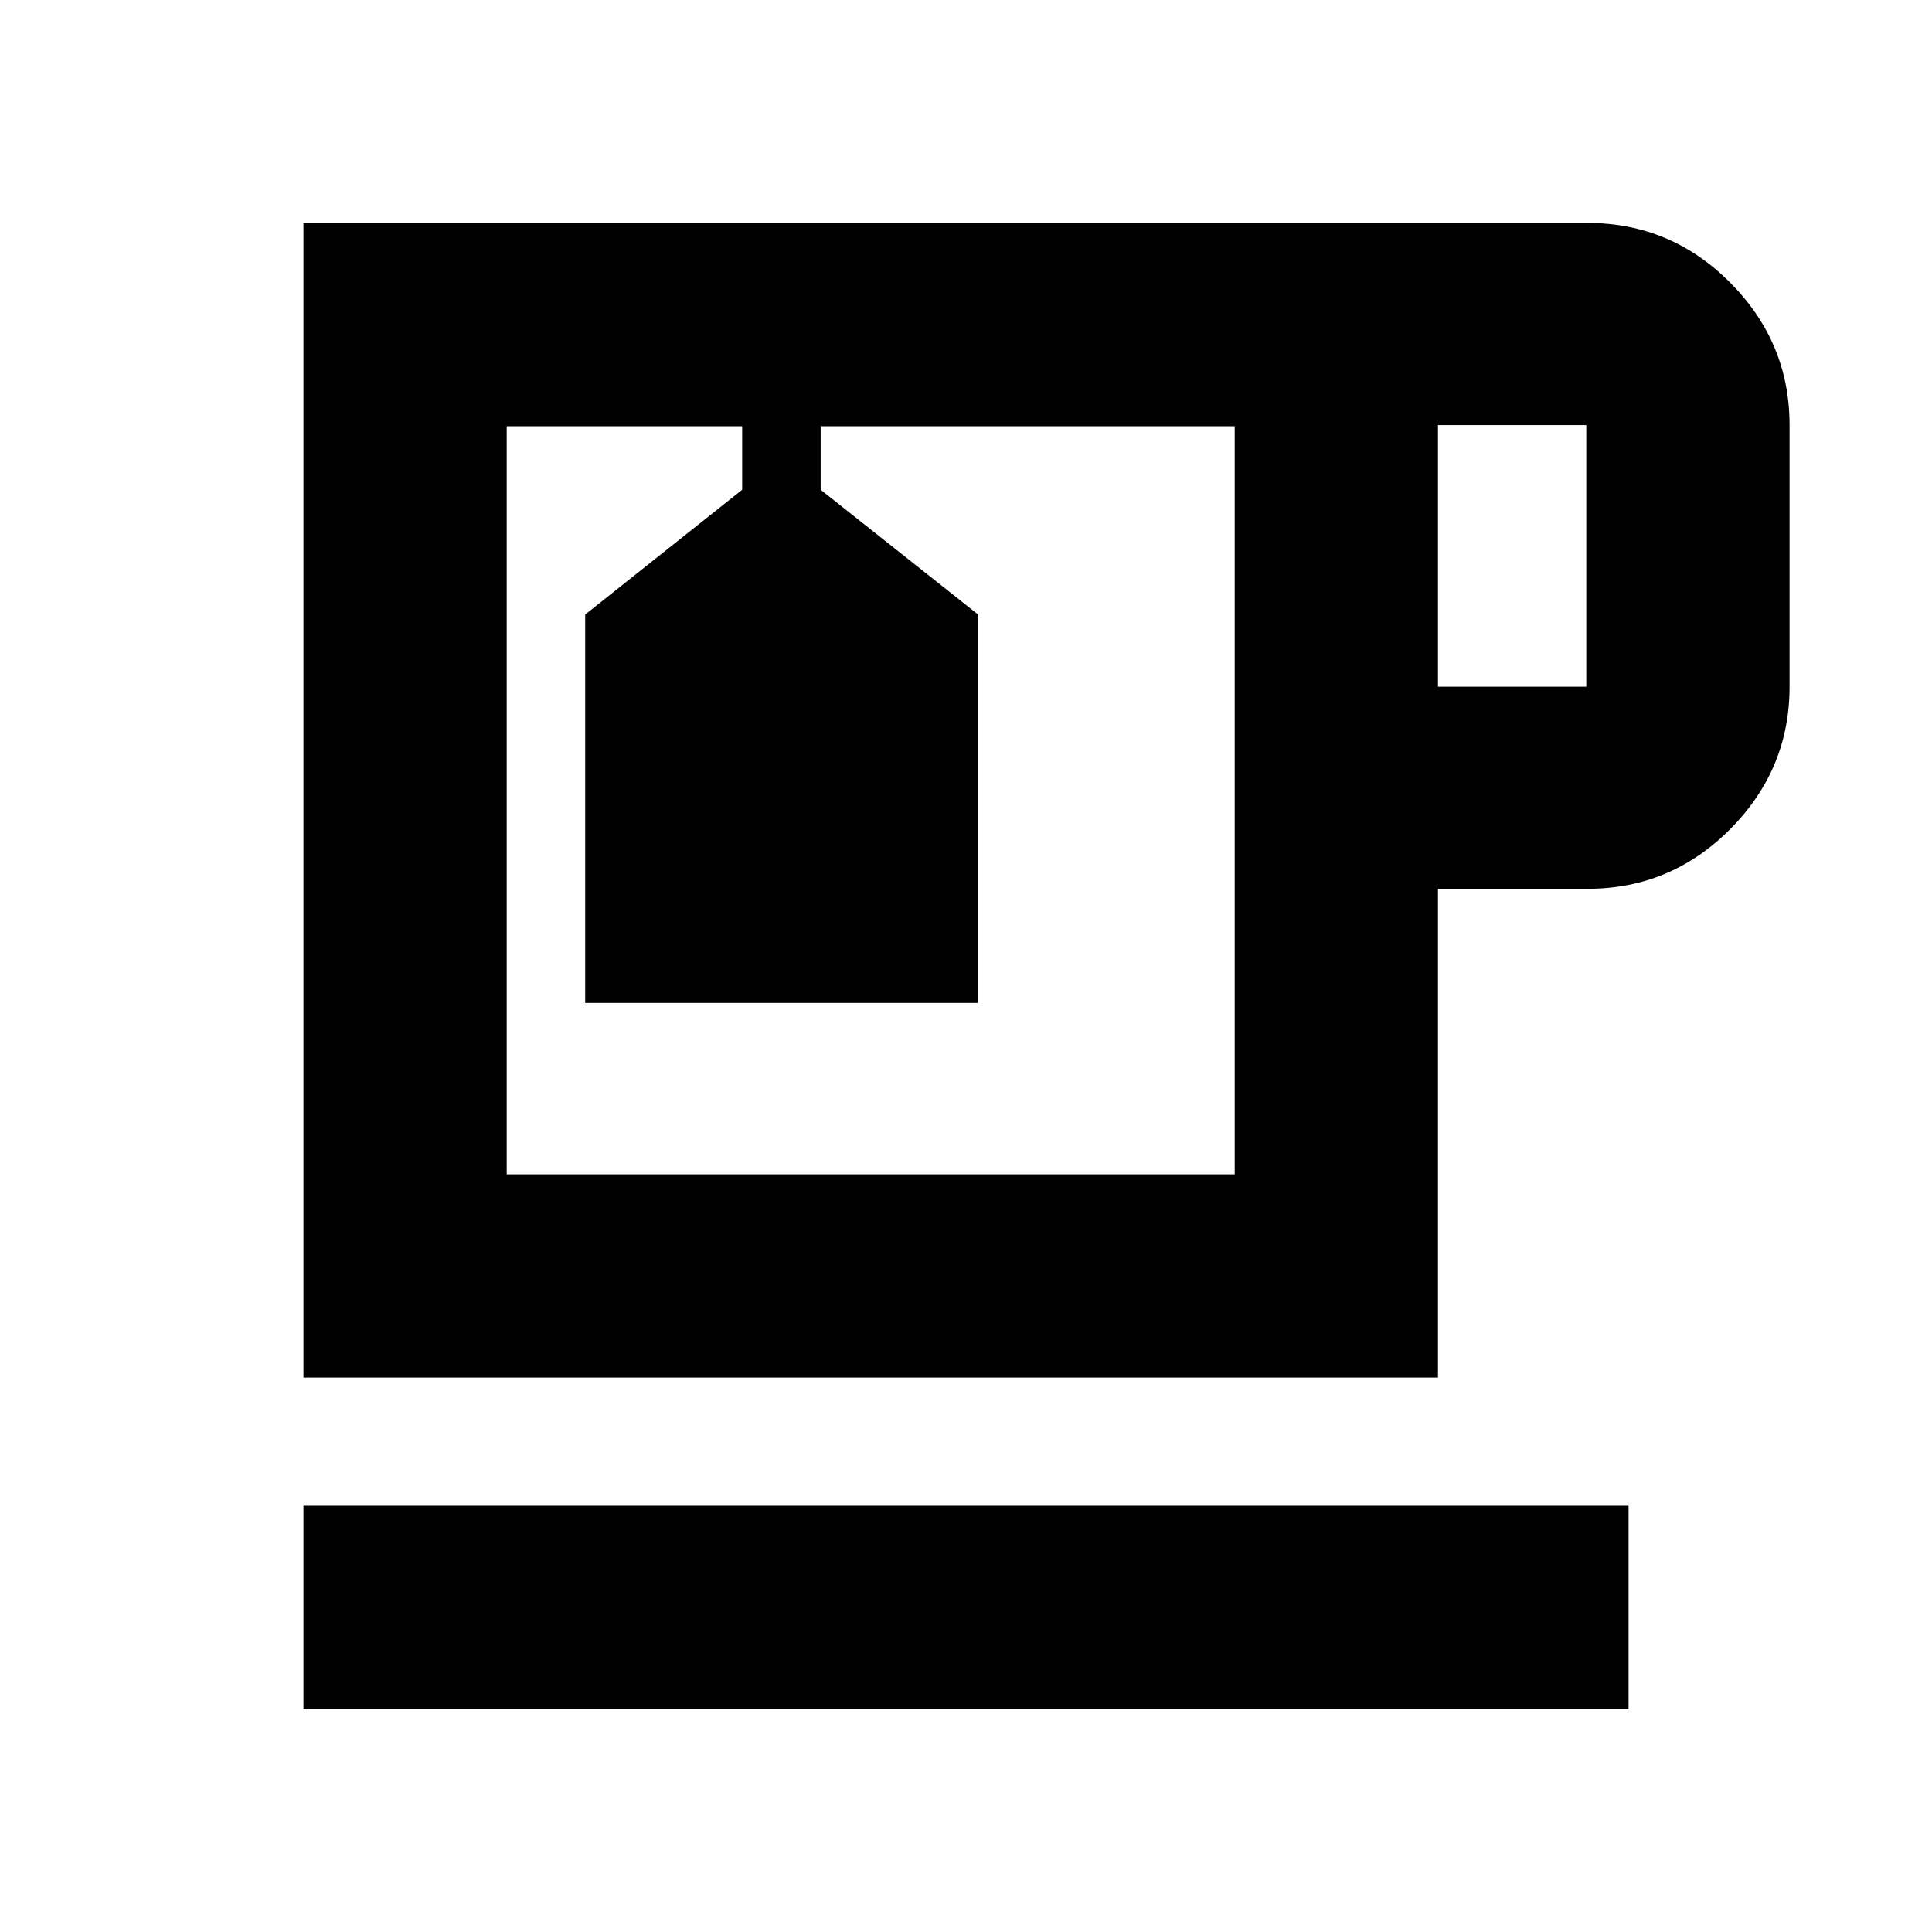 <svg xmlns="http://www.w3.org/2000/svg" height="24" viewBox="0 -960 960 960" width="24"><path d="M150.78-110.78v-101h658.44v101H150.78Zm0-164.7v-573.74h638q41.43 0 70.94 29.66 29.5 29.67 29.5 70.78v130q0 41.11-29.5 70.77-29.51 29.66-70.94 29.66h-74.26v242.87H150.78Zm101-472.74h361.74-361.74Zm462.74 129.44h73.7v-130h-73.7v130Zm-101 242.3v-371.74H407.78v31.57l78 61.82v193.18h-195v-193l78-62v-31.57h-117v371.74h361.74ZM357.48-748.22h39-39Z"/></svg>